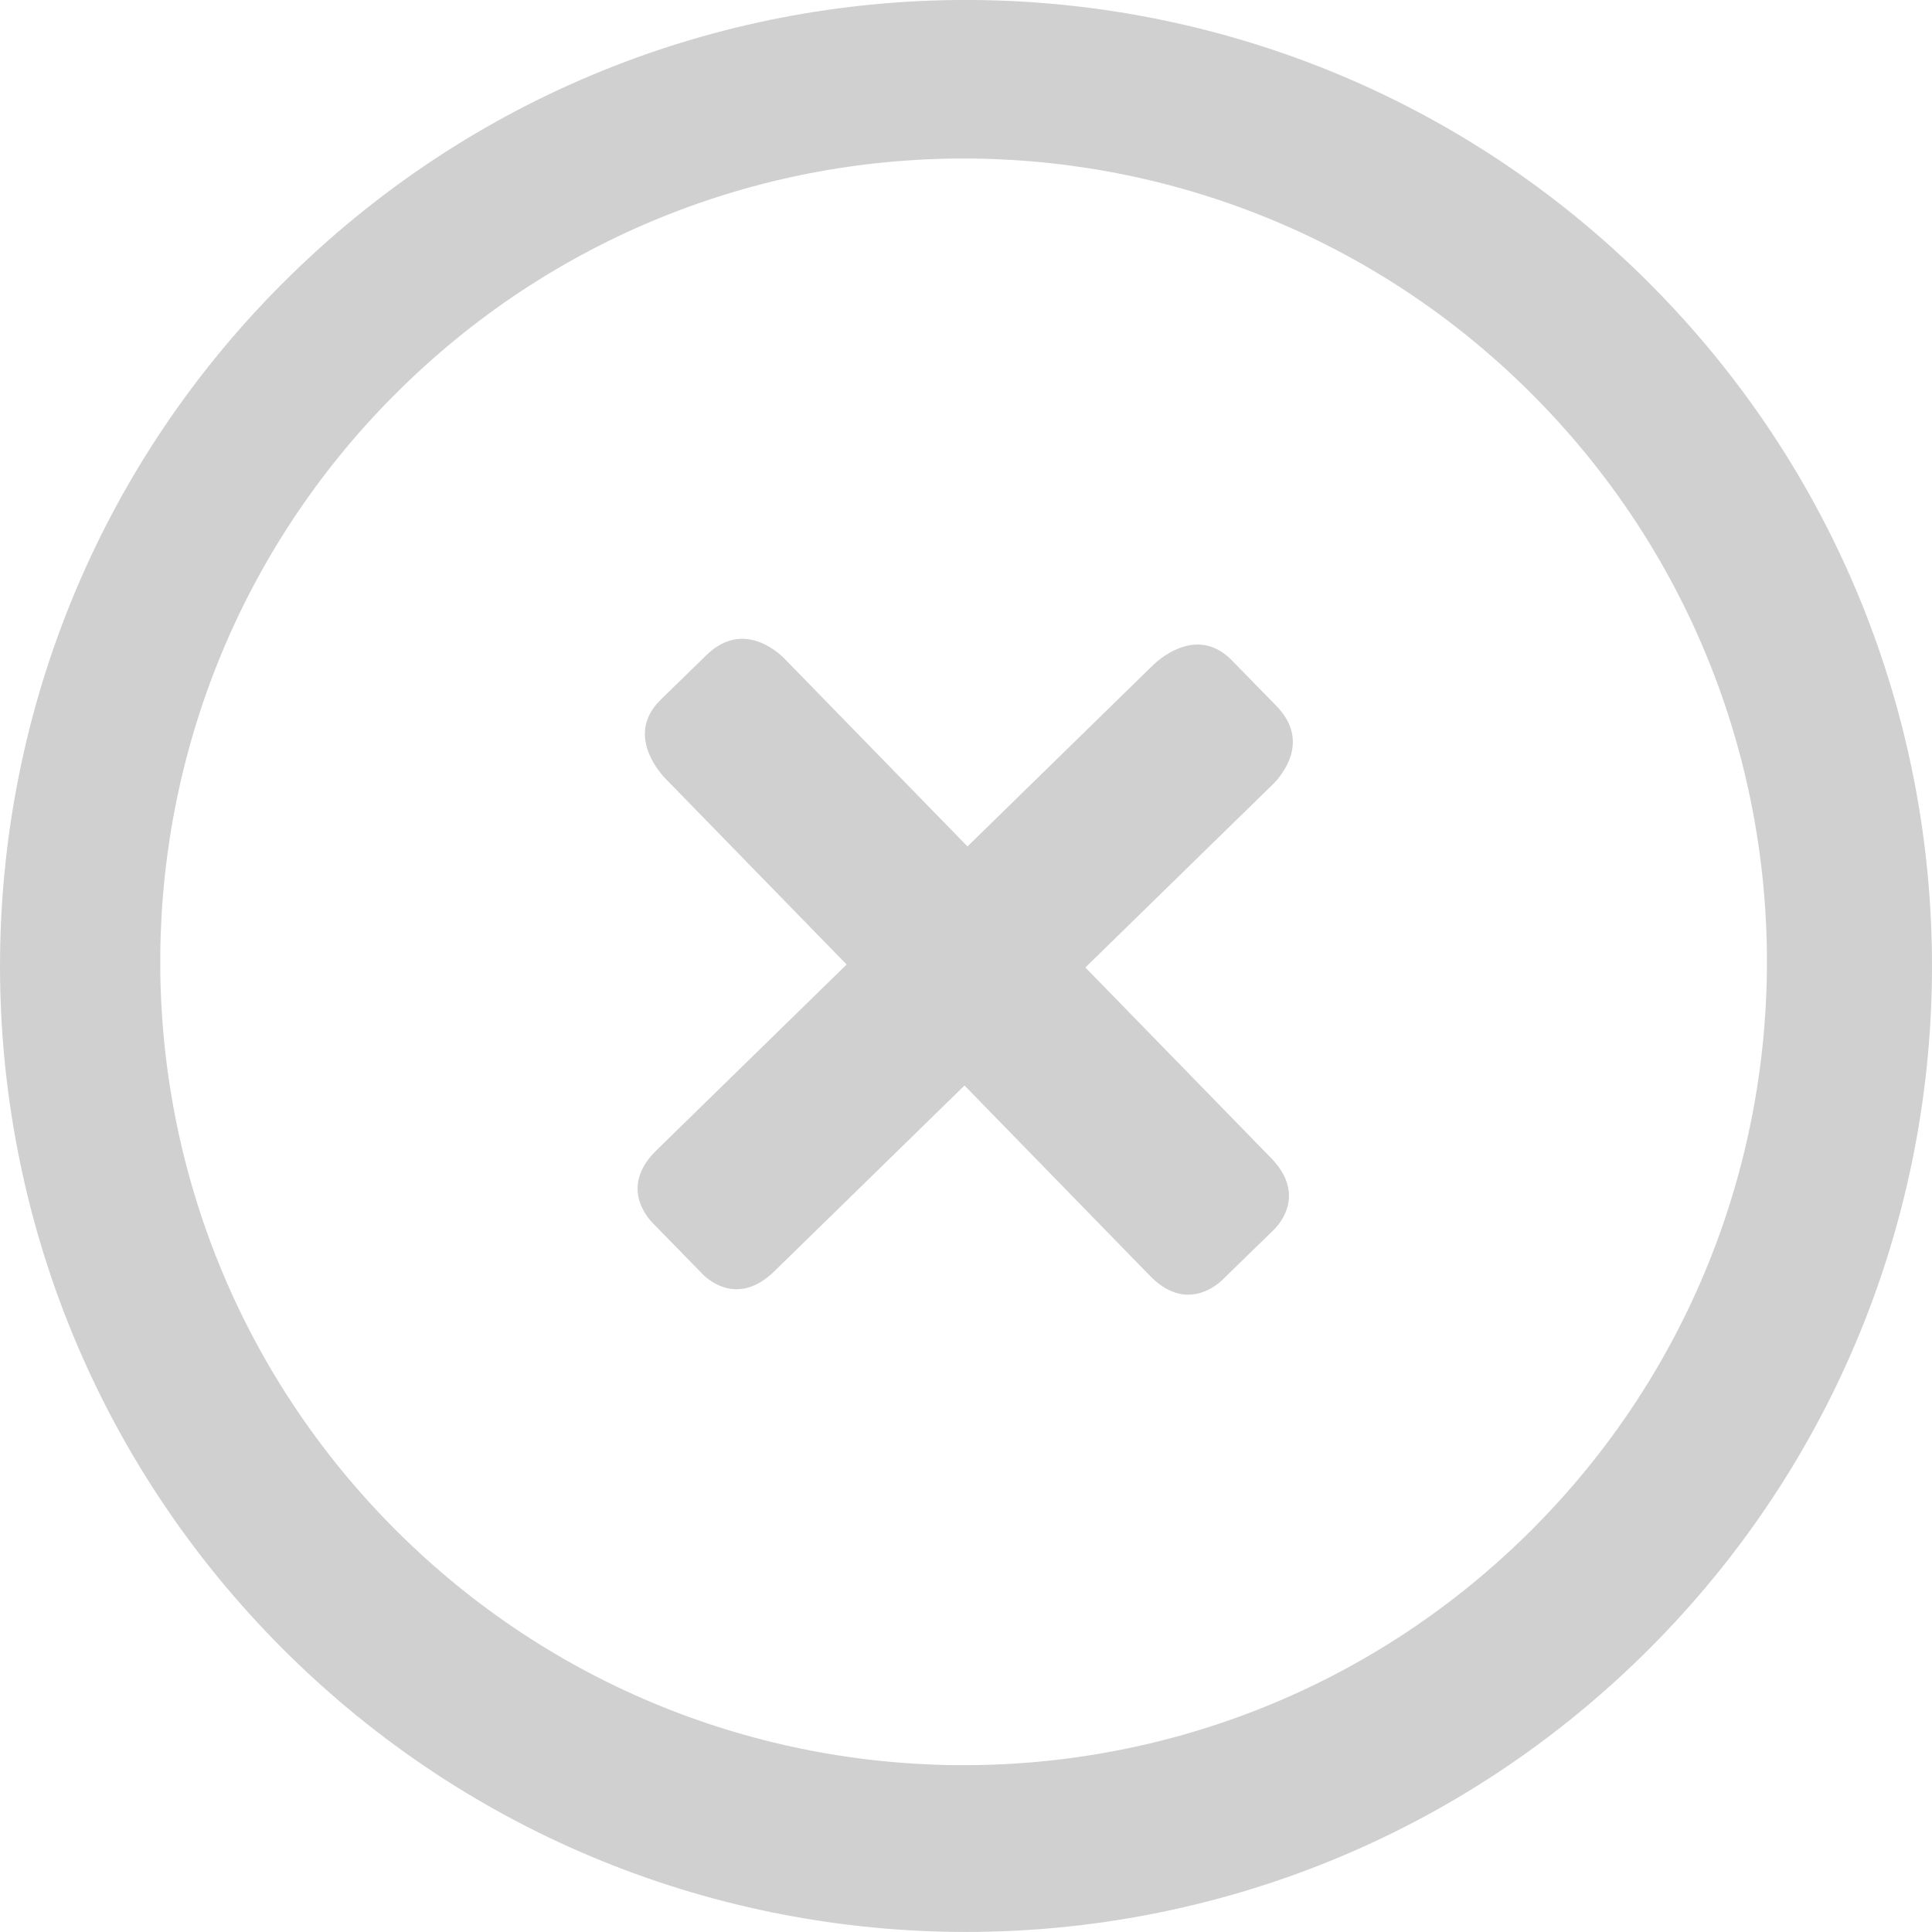 <svg width="48" height="48" xmlns="http://www.w3.org/2000/svg">

 <g>
  <title>background</title>
  <rect fill="none" id="canvas_background" height="402" width="582" y="-1" x="-1"/>
 </g>
 <g>
  <title>Layer 1</title>
  <path id="svg_2" fill="#d0d0d0" d="m41.167,7.228c-9.263,-9.481 -24.457,-9.659 -33.938,-0.396s-9.659,24.457 -0.396,33.939c9.263,9.48 24.458,9.658 33.939,0.395c9.481,-9.262 9.658,-24.457 0.395,-33.938zm-3.279,30.946c-7.885,7.703 -20.521,7.555 -28.224,-0.33c-7.704,-7.885 -7.556,-20.521 0.329,-28.224c7.885,-7.703 20.522,-7.555 28.224,0.33c7.704,7.884 7.555,20.521 -0.329,28.224z"/>
  <path id="svg_3" fill="#d0d0d0" d="m31.71,17.537l-1.103,-1.129c-0.825,-0.845 -1.729,-0.101 -1.951,0.108l-4.619,4.513l-4.59,-4.709c-0.336,-0.307 -1.104,-0.815 -1.9,-0.04l-1.13,1.102c-0.845,0.824 -0.103,1.729 0.106,1.952l4.511,4.629l-4.726,4.617c-0.873,0.852 -0.289,1.598 -0.104,1.793l1.264,1.295c0.177,0.172 0.9,0.768 1.773,-0.086l4.722,-4.613l4.608,4.729c0.851,0.873 1.597,0.291 1.794,0.105l1.295,-1.262c0.174,-0.176 0.769,-0.9 -0.083,-1.773l-4.611,-4.731l4.707,-4.599c0.306,-0.337 0.813,-1.106 0.037,-1.901z"/>
 </g>
</svg>